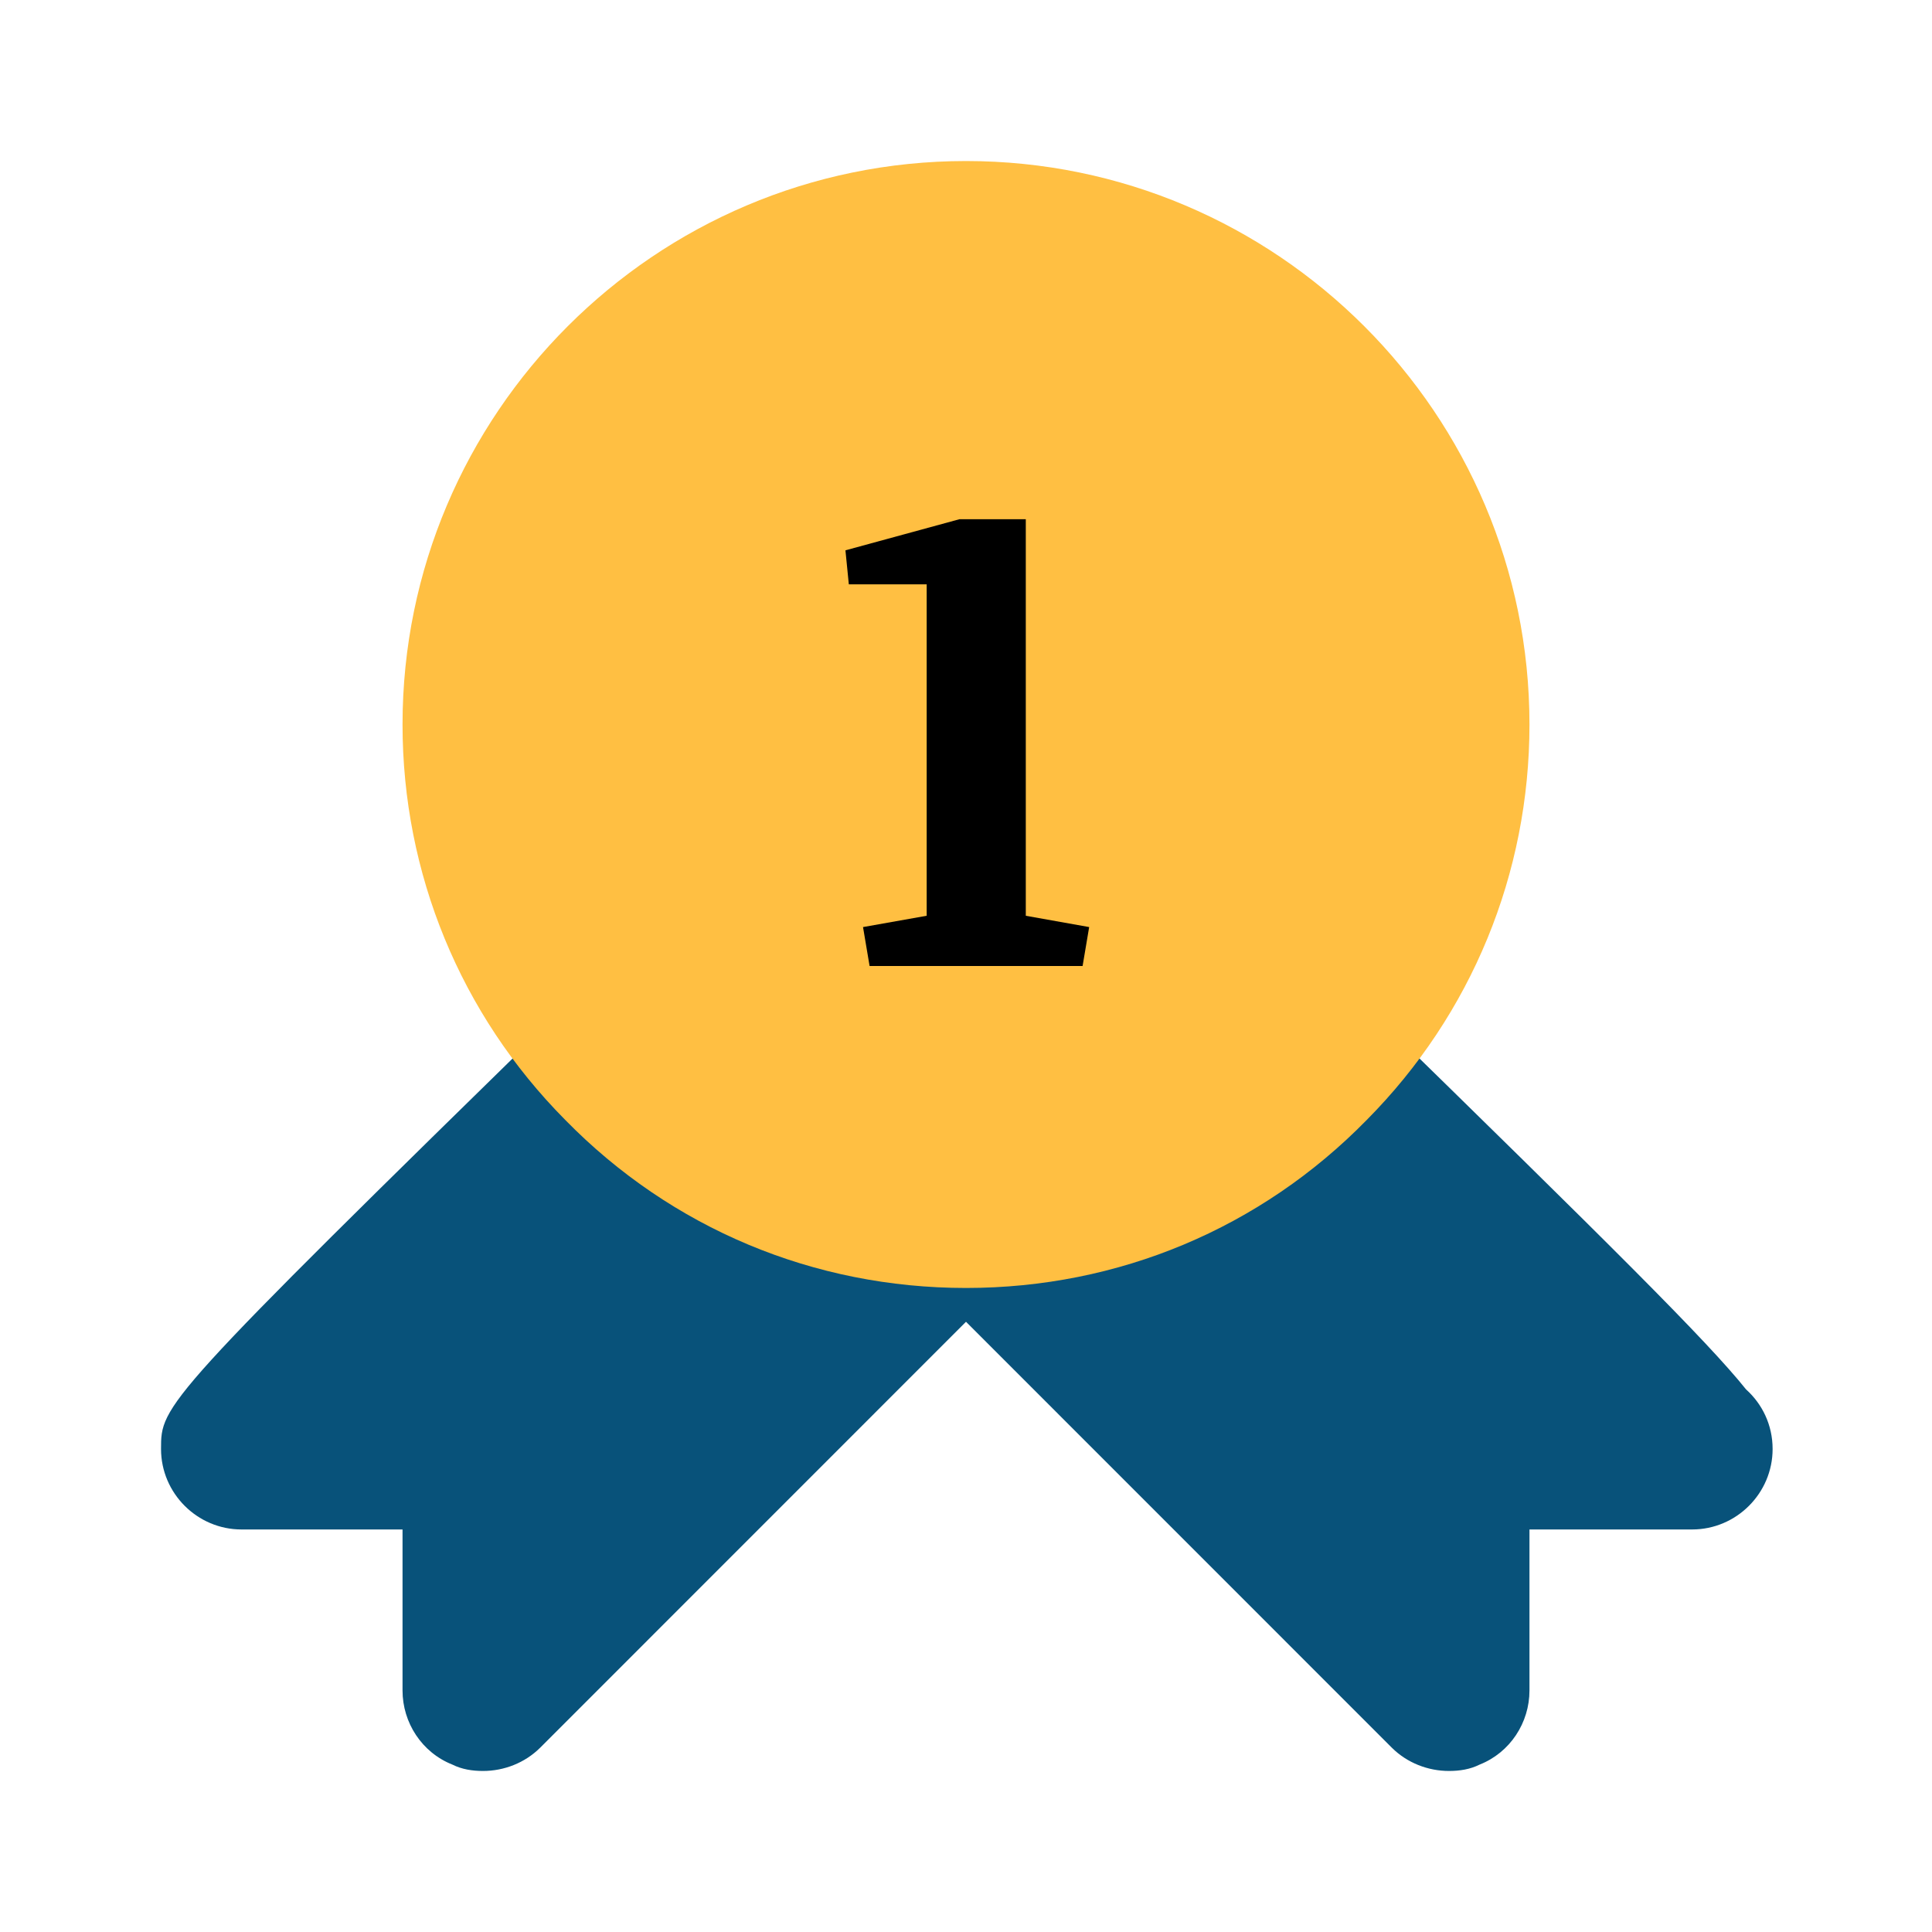 <svg width="20" height="20" viewBox="0 0 20 20" fill="none" xmlns="http://www.w3.org/2000/svg">
<path d="M18.35 15C18.35 15.458 17.975 15.833 17.517 15.833C17.508 15.833 17.508 15.833 17.5 15.833H15.833V17.5C15.833 17.833 15.633 18.142 15.317 18.267C15.217 18.317 15.108 18.333 15 18.333C14.783 18.333 14.567 18.25 14.408 18.092L10 13.683L5.592 18.092C5.433 18.25 5.217 18.333 5 18.333C4.892 18.333 4.783 18.317 4.683 18.267C4.367 18.142 4.167 17.833 4.167 17.5V15.833H2.5C2.042 15.833 1.667 15.458 1.667 15C1.667 14.542 1.667 14.517 5.858 10.417C6.192 10.092 6.717 10.1 7.033 10.425C7.825 11.225 8.875 11.667 10 11.667C11.125 11.667 12.175 11.225 12.967 10.425C13.283 10.1 13.817 10.092 14.142 10.417C16.675 12.892 17.675 13.883 18.075 14.383C18.242 14.533 18.35 14.75 18.35 15Z" fill="#08527A"/>
<path d="M15.833 7.5C15.833 9.042 15.233 10.5 14.15 11.592C13.05 12.717 11.575 13.333 10 13.333C8.425 13.333 6.95 12.717 5.85 11.592C4.767 10.5 4.167 9.042 4.167 7.5C4.167 4.283 6.783 1.667 10 1.667C13.217 1.667 15.833 4.283 15.833 7.5Z" fill="#FFBF42"/>
<path d="M8.934 9.597L9.593 9.48V6.049H8.787L8.752 5.697L9.932 5.375H10.619V9.48L11.275 9.597L11.207 10H9.002L8.934 9.597Z" fill="black"/>
</svg>
